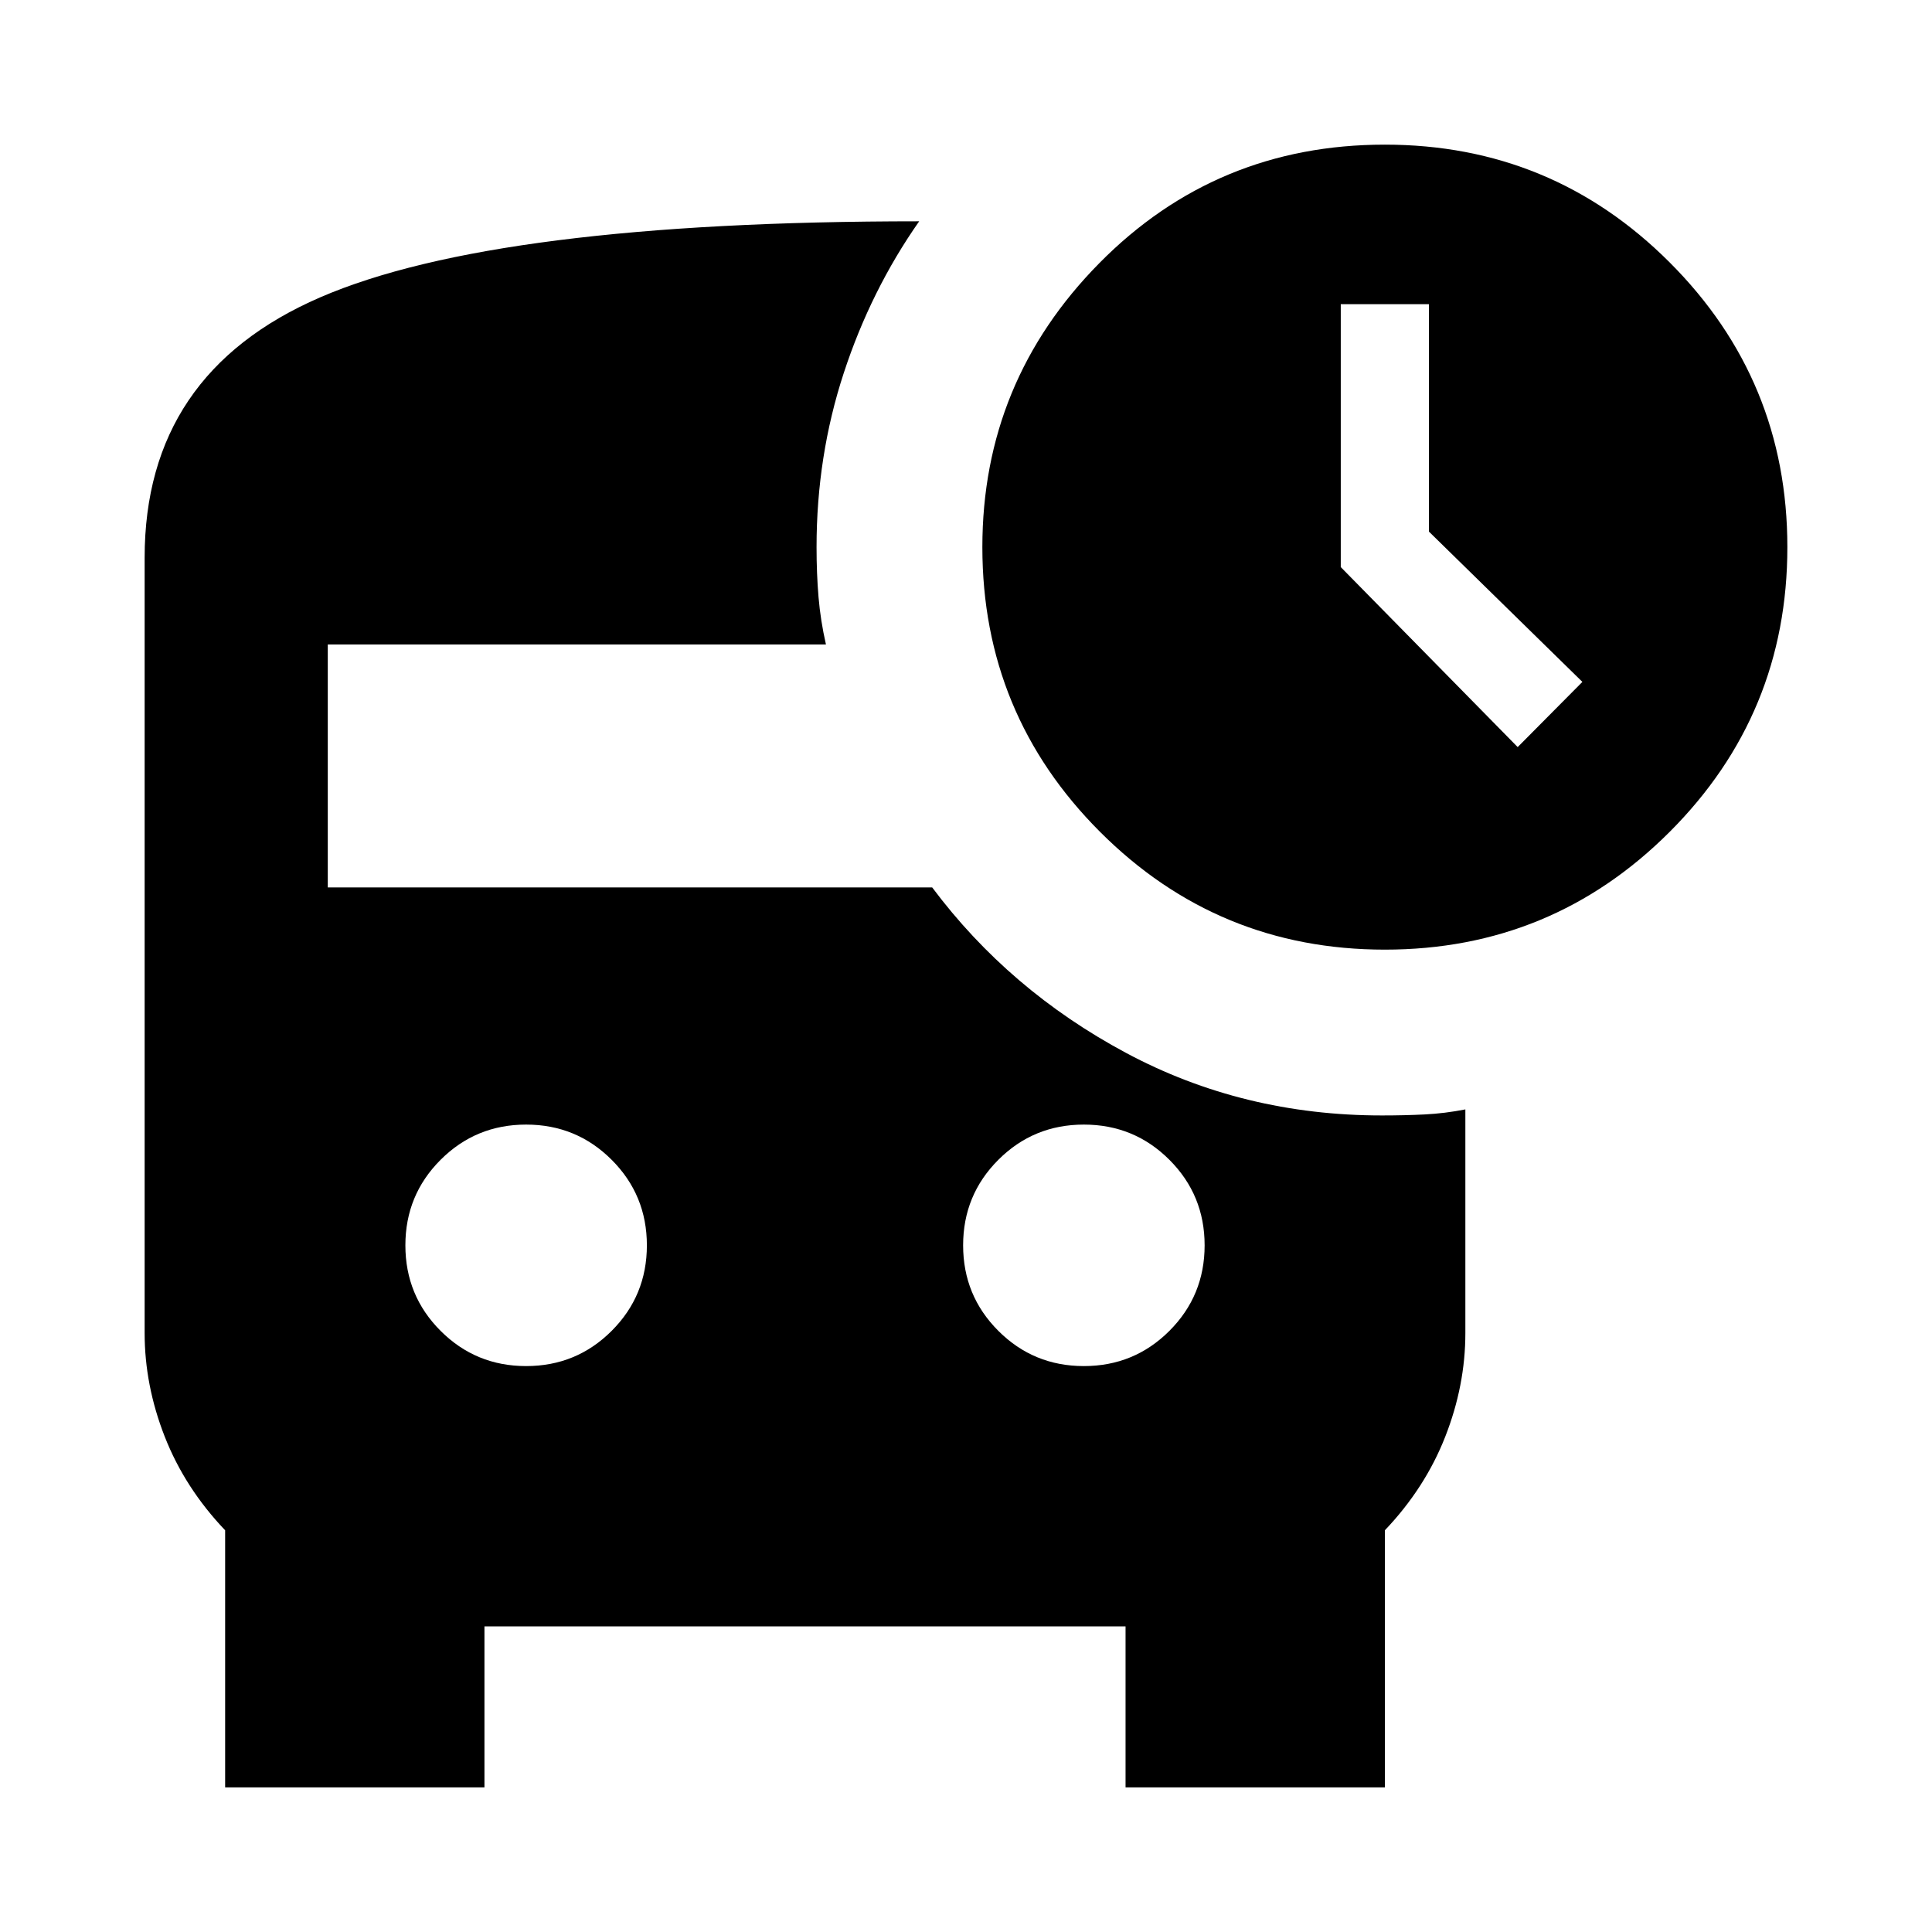 <svg xmlns="http://www.w3.org/2000/svg" height="24" viewBox="0 -960 960 960" width="24"><path d="m754.13-588.78 32.15-32.39-76.24-74.67v-113.01h-43.82v130.63l87.91 89.44Zm-66 100.65q-83 0-141.5-58.5t-58.5-141.5q0-82.24 58.12-141.12 58.12-58.88 141.88-58.88 83 0 141.5 58.5t58.5 141.5q0 83-58.5 141.5t-141.5 58.5ZM261.43-281.2q25 0 42.5-17.5t17.5-42.5q0-25-17.5-42.5t-42.5-17.5q-25 0-42.5 17.5t-17.5 42.5q0 25 17.5 42.5t42.5 17.5Zm277.14 0q25 0 42.5-17.5t17.5-42.5q0-25-17.5-42.5t-42.5-17.5q-25 0-42.5 17.5t-17.5 42.5q0 25 17.5 42.5t42.5 17.5ZM111.87-71.87v-127.74q-20-21-30-46.5t-10-51.5v-385.26q0-91.63 87.28-129.4 87.28-37.77 297.59-37.77-24 34.24-37.5 75.45-13.5 41.22-13.5 86.46 0 13.15.98 24.8.98 11.66 3.69 23.57H162.87v120.72H463.2q38.24 51.13 96.3 82.21 58.07 31.09 127.2 31.09 11.23 0 21.21-.5t20.22-2.5v111.13q0 26-10 51.5t-30 46.5v127.74H559.28v-80H240.72v80H111.87Z"/></svg>